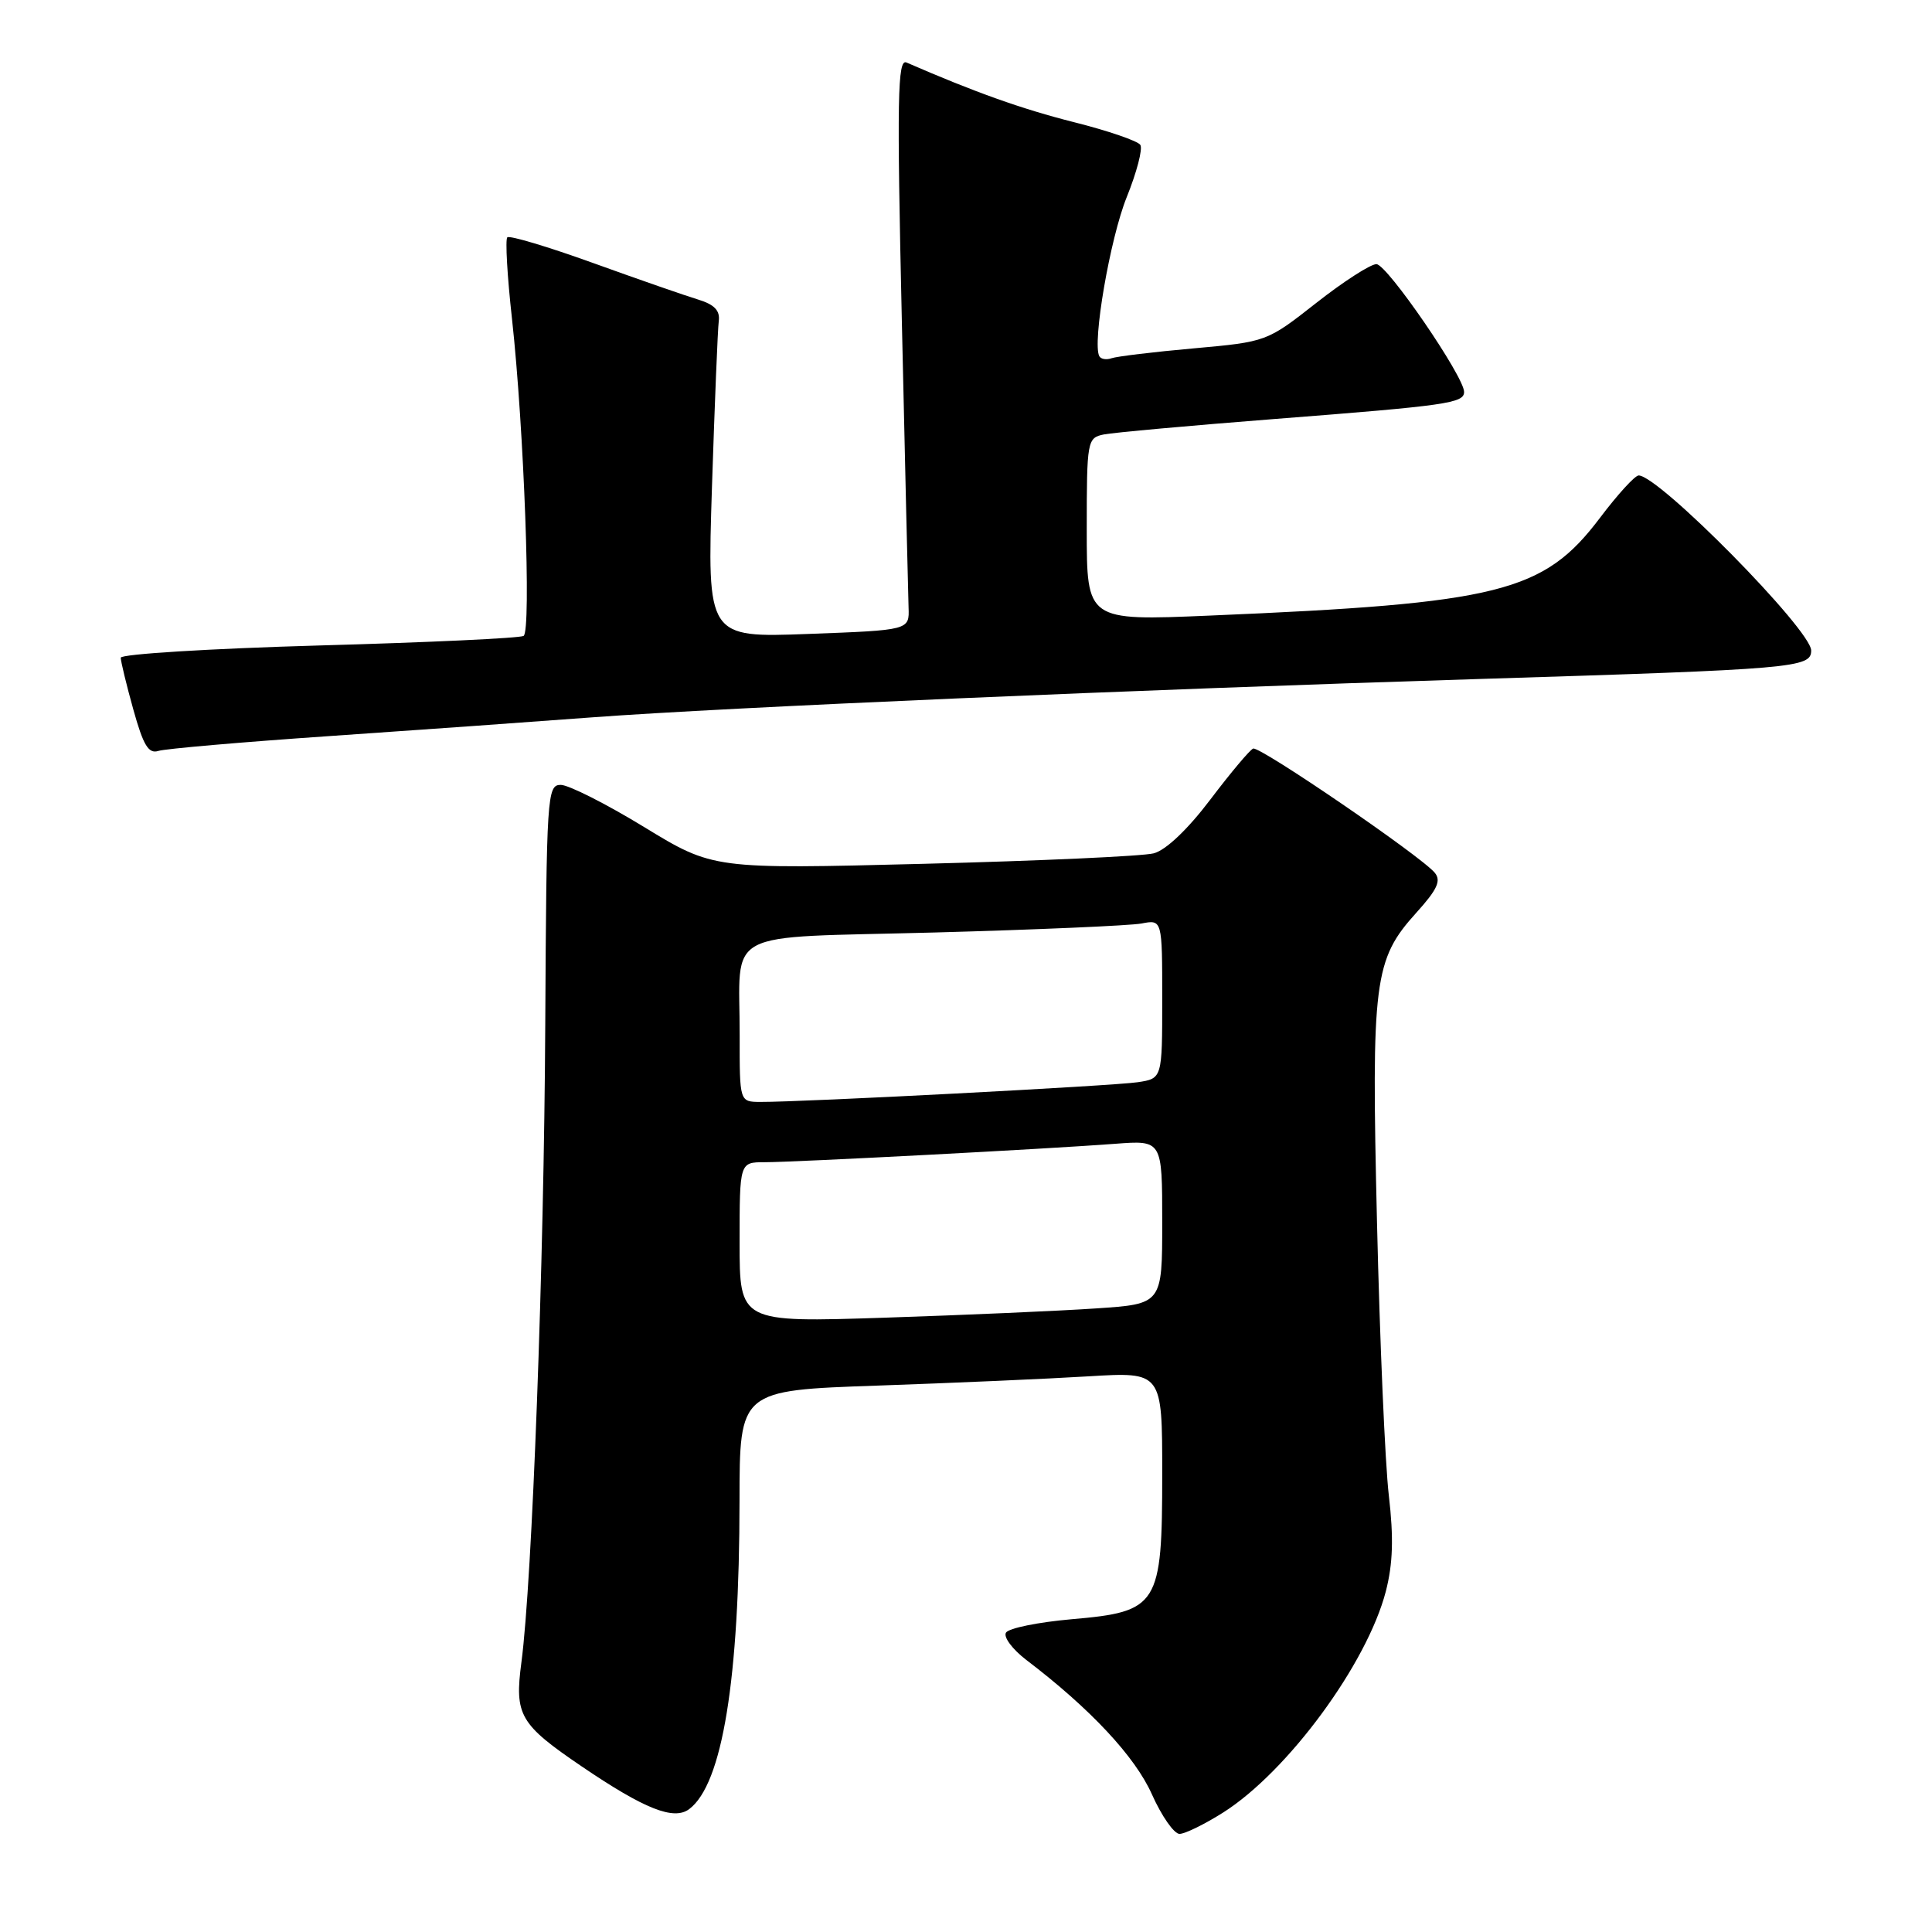 <?xml version="1.0" encoding="UTF-8" standalone="no"?>
<!DOCTYPE svg PUBLIC "-//W3C//DTD SVG 1.1//EN" "http://www.w3.org/Graphics/SVG/1.1/DTD/svg11.dtd" >
<svg xmlns="http://www.w3.org/2000/svg" xmlns:xlink="http://www.w3.org/1999/xlink" version="1.1" viewBox="0 0 256 256">
 <g >
 <path fill="currentColor"
d=" M 162.09 240.16 C 170.64 234.73 181.14 220.46 183.63 210.86 C 184.57 207.20 184.68 203.78 184.03 198.18 C 183.53 193.95 182.83 177.68 182.46 162.00 C 181.70 129.91 182.05 127.16 187.67 120.94 C 190.45 117.87 190.99 116.69 190.11 115.64 C 188.30 113.45 166.94 98.85 166.05 99.19 C 165.61 99.36 163.06 102.40 160.38 105.94 C 157.39 109.89 154.49 112.65 152.88 113.07 C 151.44 113.45 137.72 114.07 122.38 114.46 C 94.50 115.17 94.50 115.17 85.34 109.58 C 80.31 106.51 75.34 104.00 74.30 104.00 C 72.50 104.00 72.41 105.38 72.25 135.75 C 72.09 167.54 70.52 209.44 69.09 220.26 C 68.16 227.28 68.85 228.47 77.11 234.08 C 85.42 239.72 89.29 241.25 91.33 239.71 C 95.72 236.40 97.98 222.54 97.99 198.87 C 98.00 184.23 98.00 184.23 116.25 183.60 C 126.29 183.25 138.89 182.70 144.25 182.37 C 154.00 181.78 154.00 181.78 154.00 195.26 C 154.00 212.78 153.51 213.56 141.96 214.56 C 137.56 214.95 133.66 215.74 133.30 216.33 C 132.93 216.91 134.15 218.54 135.99 219.95 C 144.47 226.40 150.40 232.75 152.63 237.75 C 153.92 240.64 155.57 243.00 156.29 243.00 C 157.02 243.00 159.62 241.72 162.09 240.16 Z  M 43.57 97.54 C 55.08 96.75 70.80 95.63 78.50 95.05 C 96.41 93.72 150.49 91.38 196.00 89.97 C 237.88 88.67 240.00 88.49 239.99 86.19 C 239.97 83.45 219.81 63.00 217.13 63.00 C 216.64 63.00 214.34 65.52 212.01 68.61 C 204.54 78.50 198.75 79.95 160.25 81.57 C 144.00 82.26 144.00 82.26 144.00 70.15 C 144.00 58.39 144.07 58.02 146.25 57.57 C 147.49 57.32 157.72 56.39 169.00 55.51 C 191.79 53.74 194.00 53.42 194.00 51.93 C 194.00 49.89 183.78 35.00 182.38 35.00 C 181.60 35.00 178.01 37.31 174.41 40.14 C 167.88 45.27 167.84 45.29 158.18 46.16 C 152.86 46.63 147.95 47.23 147.28 47.47 C 146.61 47.71 145.89 47.59 145.67 47.21 C 144.70 45.48 147.09 31.59 149.29 26.14 C 150.62 22.85 151.44 19.72 151.10 19.20 C 150.77 18.68 146.81 17.32 142.31 16.19 C 135.46 14.46 129.21 12.24 120.11 8.28 C 118.93 7.77 118.83 12.93 119.50 42.59 C 119.93 61.79 120.33 78.85 120.39 80.50 C 120.50 83.50 120.50 83.50 107.10 84.00 C 93.70 84.50 93.70 84.50 94.34 64.50 C 94.70 53.50 95.10 43.62 95.24 42.55 C 95.43 41.15 94.66 40.35 92.50 39.69 C 90.85 39.19 84.60 37.02 78.62 34.86 C 72.63 32.70 67.50 31.16 67.22 31.45 C 66.94 31.73 67.21 36.58 67.84 42.23 C 69.44 56.77 70.42 83.62 69.38 84.26 C 68.89 84.56 56.69 85.13 42.25 85.53 C 27.81 85.94 16.00 86.67 16.00 87.15 C 16.00 87.63 16.75 90.73 17.67 94.03 C 18.99 98.77 19.68 99.92 20.99 99.50 C 21.90 99.21 32.06 98.33 43.57 97.54 Z  M 98.00 164.62 C 98.00 154.00 98.00 154.00 101.32 154.00 C 105.33 154.00 138.99 152.23 147.75 151.56 C 154.00 151.08 154.00 151.08 154.00 161.93 C 154.00 172.79 154.00 172.79 145.25 173.37 C 140.44 173.70 127.84 174.25 117.25 174.60 C 98.00 175.23 98.00 175.23 98.00 164.62 Z  M 98.01 137.25 C 98.04 122.85 95.25 124.33 123.84 123.56 C 137.40 123.19 149.74 122.65 151.25 122.37 C 154.00 121.84 154.00 121.84 154.00 132.38 C 154.00 142.91 154.00 142.91 150.75 143.40 C 147.60 143.88 106.32 146.04 100.75 146.01 C 98.00 146.00 98.00 146.00 98.01 137.25 Z "/>
</g>
</svg>